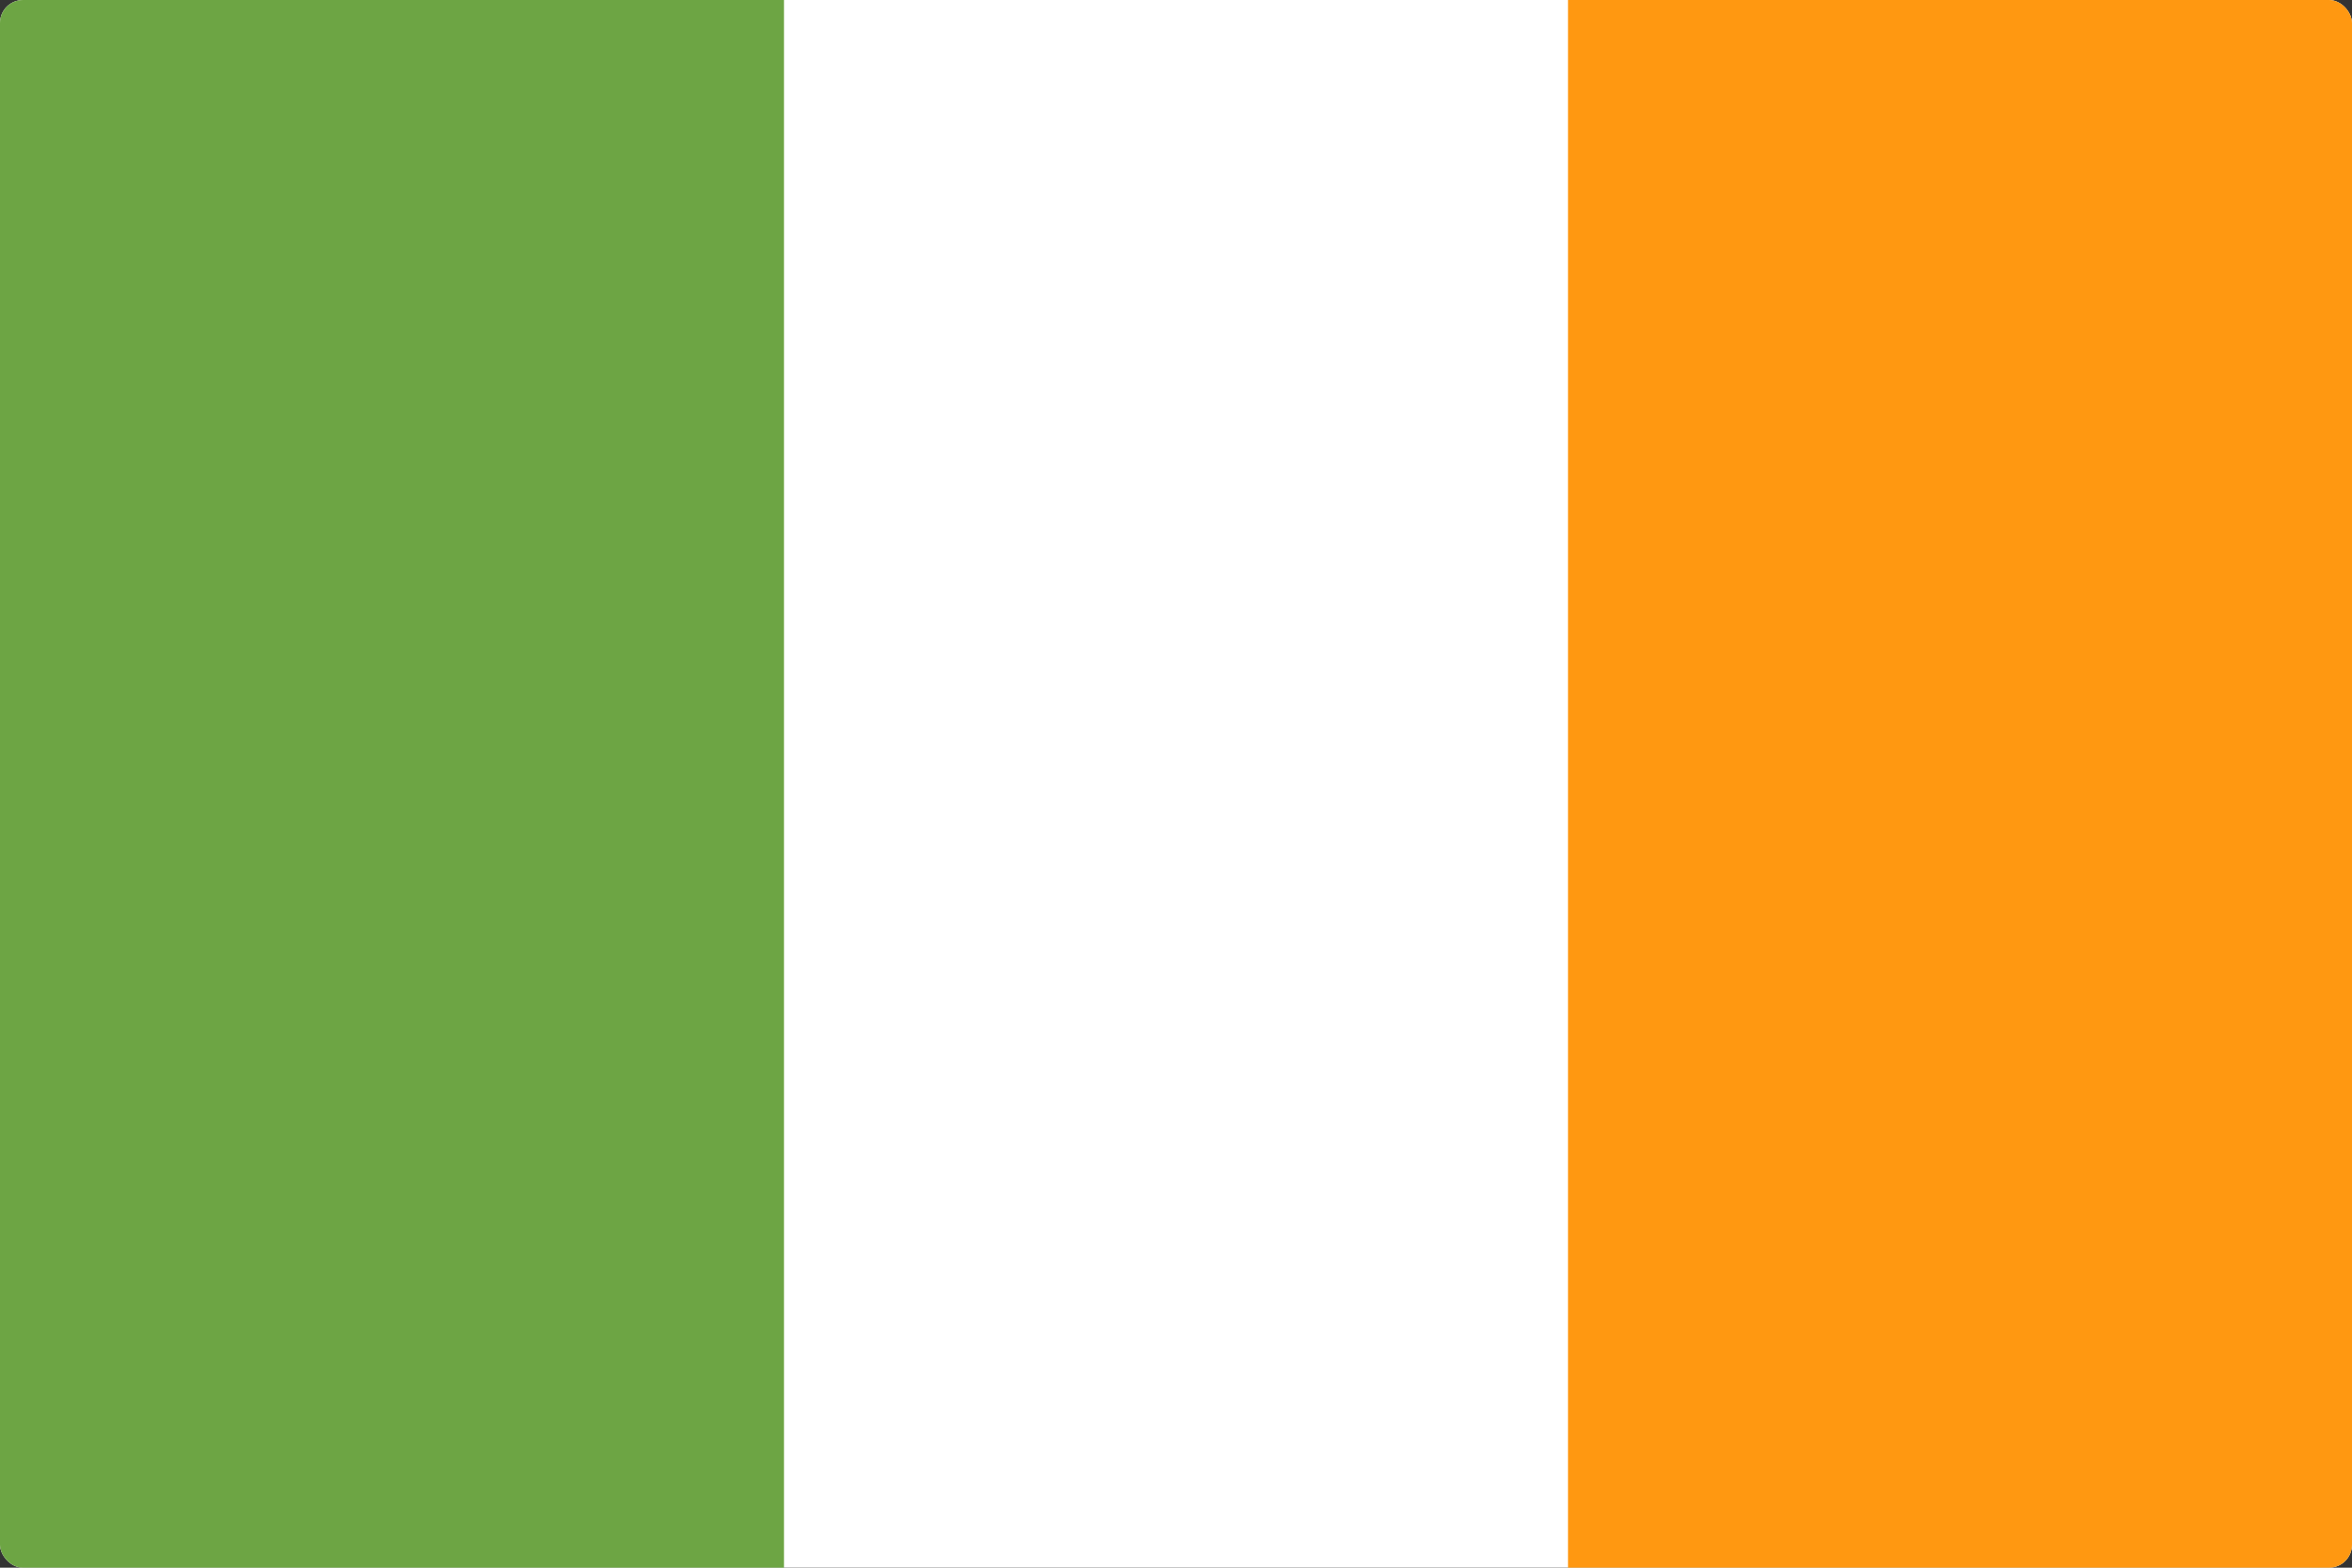 <svg width="513" height="342" viewBox="0 0 513 342" fill="none" xmlns="http://www.w3.org/2000/svg">
<rect x="0" y="0" width="513" height="342" fill="#333333" stroke="none"/>
<g clip-path="url(#clip0_301_1005)">
<path d="M0 -0.002H513V341.991H0V-0.002Z" fill="white"/>
<path d="M0 -0.002H170.996V342.002H0V-0.002Z" fill="#6DA544"/>
<path d="M342.004 -0.002H513V342.002H342.004V-0.002Z" fill="#FF9811"/>
</g>
<defs>
<clipPath id="clip0_301_1005">
<rect width="513" height="342" rx="5" fill="white"/>
</clipPath>
</defs>
</svg>
